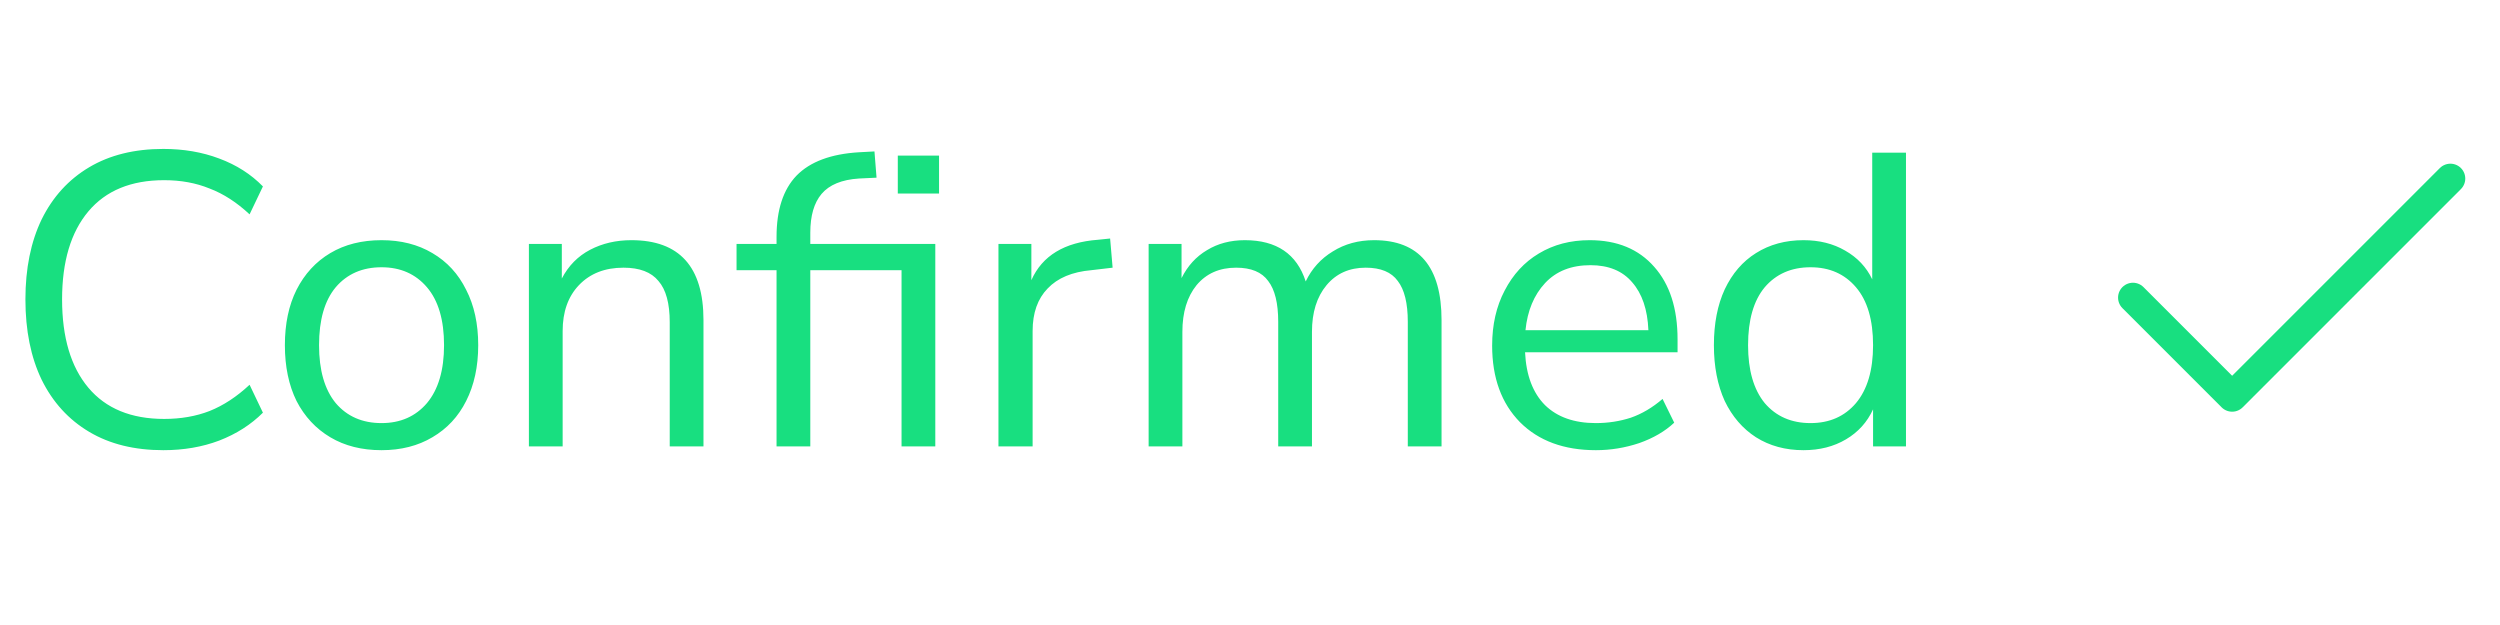<svg width="84" height="21" viewBox="0 0 84 21" fill="none" xmlns="http://www.w3.org/2000/svg">
<path d="M82.333 6L75 13.333L71.667 10" stroke="#18DF80" stroke-linecap="round" stroke-linejoin="round"/>
<path d="M5.488 15.126C4.517 15.126 3.687 14.921 2.996 14.51C2.305 14.099 1.773 13.516 1.4 12.76C1.036 12.004 0.854 11.103 0.854 10.058C0.854 9.022 1.036 8.126 1.4 7.37C1.773 6.614 2.305 6.031 2.996 5.62C3.687 5.209 4.517 5.004 5.488 5.004C6.169 5.004 6.795 5.111 7.364 5.326C7.943 5.541 8.433 5.853 8.834 6.264L8.386 7.202C7.957 6.801 7.509 6.511 7.042 6.334C6.585 6.147 6.076 6.054 5.516 6.054C4.405 6.054 3.556 6.404 2.968 7.104C2.38 7.804 2.086 8.789 2.086 10.058C2.086 11.337 2.38 12.326 2.968 13.026C3.556 13.726 4.405 14.076 5.516 14.076C6.076 14.076 6.585 13.987 7.042 13.81C7.509 13.623 7.957 13.329 8.386 12.928L8.834 13.866C8.433 14.267 7.943 14.58 7.364 14.804C6.795 15.019 6.169 15.126 5.488 15.126ZM12.82 15.126C12.157 15.126 11.583 14.981 11.098 14.692C10.612 14.403 10.234 13.997 9.964 13.474C9.702 12.942 9.572 12.317 9.572 11.598C9.572 10.879 9.702 10.259 9.964 9.736C10.234 9.204 10.612 8.793 11.098 8.504C11.583 8.215 12.157 8.07 12.82 8.07C13.473 8.07 14.042 8.215 14.528 8.504C15.022 8.793 15.4 9.204 15.662 9.736C15.932 10.259 16.068 10.879 16.068 11.598C16.068 12.317 15.932 12.942 15.662 13.474C15.4 13.997 15.022 14.403 14.528 14.692C14.042 14.981 13.473 15.126 12.82 15.126ZM12.82 14.216C13.454 14.216 13.963 13.992 14.346 13.544C14.728 13.087 14.92 12.438 14.92 11.598C14.92 10.749 14.728 10.1 14.346 9.652C13.963 9.204 13.454 8.98 12.82 8.98C12.176 8.98 11.662 9.204 11.28 9.652C10.906 10.1 10.72 10.749 10.72 11.598C10.72 12.438 10.906 13.087 11.28 13.544C11.662 13.992 12.176 14.216 12.82 14.216ZM17.771 15V8.196H18.877V9.358C19.101 8.929 19.418 8.607 19.829 8.392C20.24 8.177 20.702 8.07 21.215 8.07C22.83 8.07 23.637 8.966 23.637 10.758V15H22.503V10.828C22.503 10.193 22.377 9.731 22.125 9.442C21.882 9.143 21.49 8.994 20.949 8.994C20.324 8.994 19.824 9.19 19.451 9.582C19.087 9.965 18.905 10.478 18.905 11.122V15H17.771ZM26.092 15V9.078H24.748V8.196H26.092V7.958C26.092 7.053 26.316 6.367 26.764 5.9C27.221 5.433 27.921 5.172 28.864 5.116L29.382 5.088L29.452 5.97L28.864 5.998C28.285 6.035 27.865 6.208 27.604 6.516C27.352 6.815 27.226 7.249 27.226 7.818V8.196H31.426V15H30.292V9.078H27.226V15H26.092ZM30.166 6.502V5.228H31.552V6.502H30.166ZM33.548 15V8.196H34.654V9.414C35.018 8.593 35.765 8.14 36.894 8.056L37.3 8.014L37.384 8.994L36.67 9.078C36.026 9.134 35.536 9.339 35.2 9.694C34.864 10.039 34.696 10.515 34.696 11.122V15H33.548ZM38.594 15V8.196H39.7V9.344C39.905 8.933 40.19 8.621 40.554 8.406C40.918 8.182 41.343 8.07 41.828 8.07C42.892 8.07 43.573 8.532 43.872 9.456C44.077 9.027 44.381 8.691 44.782 8.448C45.183 8.196 45.645 8.07 46.168 8.07C47.68 8.07 48.436 8.966 48.436 10.758V15H47.302V10.814C47.302 10.189 47.19 9.731 46.966 9.442C46.751 9.143 46.392 8.994 45.888 8.994C45.337 8.994 44.899 9.19 44.572 9.582C44.245 9.974 44.082 10.497 44.082 11.15V15H42.948V10.814C42.948 10.189 42.836 9.731 42.612 9.442C42.397 9.143 42.038 8.994 41.534 8.994C40.974 8.994 40.531 9.19 40.204 9.582C39.887 9.974 39.728 10.497 39.728 11.15V15H38.594ZM53.622 15.126C52.549 15.126 51.7 14.813 51.074 14.188C50.449 13.553 50.136 12.695 50.136 11.612C50.136 10.912 50.276 10.296 50.556 9.764C50.836 9.223 51.219 8.807 51.704 8.518C52.199 8.219 52.768 8.07 53.412 8.07C54.336 8.07 55.059 8.369 55.582 8.966C56.105 9.554 56.366 10.366 56.366 11.402V11.836H51.242C51.279 12.611 51.504 13.203 51.914 13.614C52.325 14.015 52.894 14.216 53.622 14.216C54.033 14.216 54.425 14.155 54.798 14.034C55.172 13.903 55.526 13.693 55.862 13.404L56.254 14.202C55.946 14.491 55.554 14.72 55.078 14.888C54.602 15.047 54.117 15.126 53.622 15.126ZM53.44 8.91C52.796 8.91 52.288 9.111 51.914 9.512C51.541 9.913 51.322 10.441 51.256 11.094H55.386C55.358 10.403 55.176 9.867 54.84 9.484C54.514 9.101 54.047 8.91 53.44 8.91ZM60.597 15.126C59.991 15.126 59.459 14.981 59.001 14.692C58.553 14.403 58.203 13.997 57.951 13.474C57.709 12.942 57.587 12.317 57.587 11.598C57.587 10.87 57.709 10.245 57.951 9.722C58.203 9.19 58.553 8.784 59.001 8.504C59.459 8.215 59.991 8.07 60.597 8.07C61.129 8.07 61.596 8.187 61.997 8.42C62.408 8.653 62.711 8.975 62.907 9.386V5.13H64.041V15H62.935V13.754C62.739 14.183 62.436 14.519 62.025 14.762C61.615 15.005 61.139 15.126 60.597 15.126ZM60.835 14.216C61.47 14.216 61.979 13.992 62.361 13.544C62.744 13.087 62.935 12.438 62.935 11.598C62.935 10.749 62.744 10.1 62.361 9.652C61.979 9.204 61.47 8.98 60.835 8.98C60.191 8.98 59.678 9.204 59.295 9.652C58.922 10.1 58.735 10.749 58.735 11.598C58.735 12.438 58.922 13.087 59.295 13.544C59.678 13.992 60.191 14.216 60.835 14.216Z" fill="#18DF80"/>
</svg>
